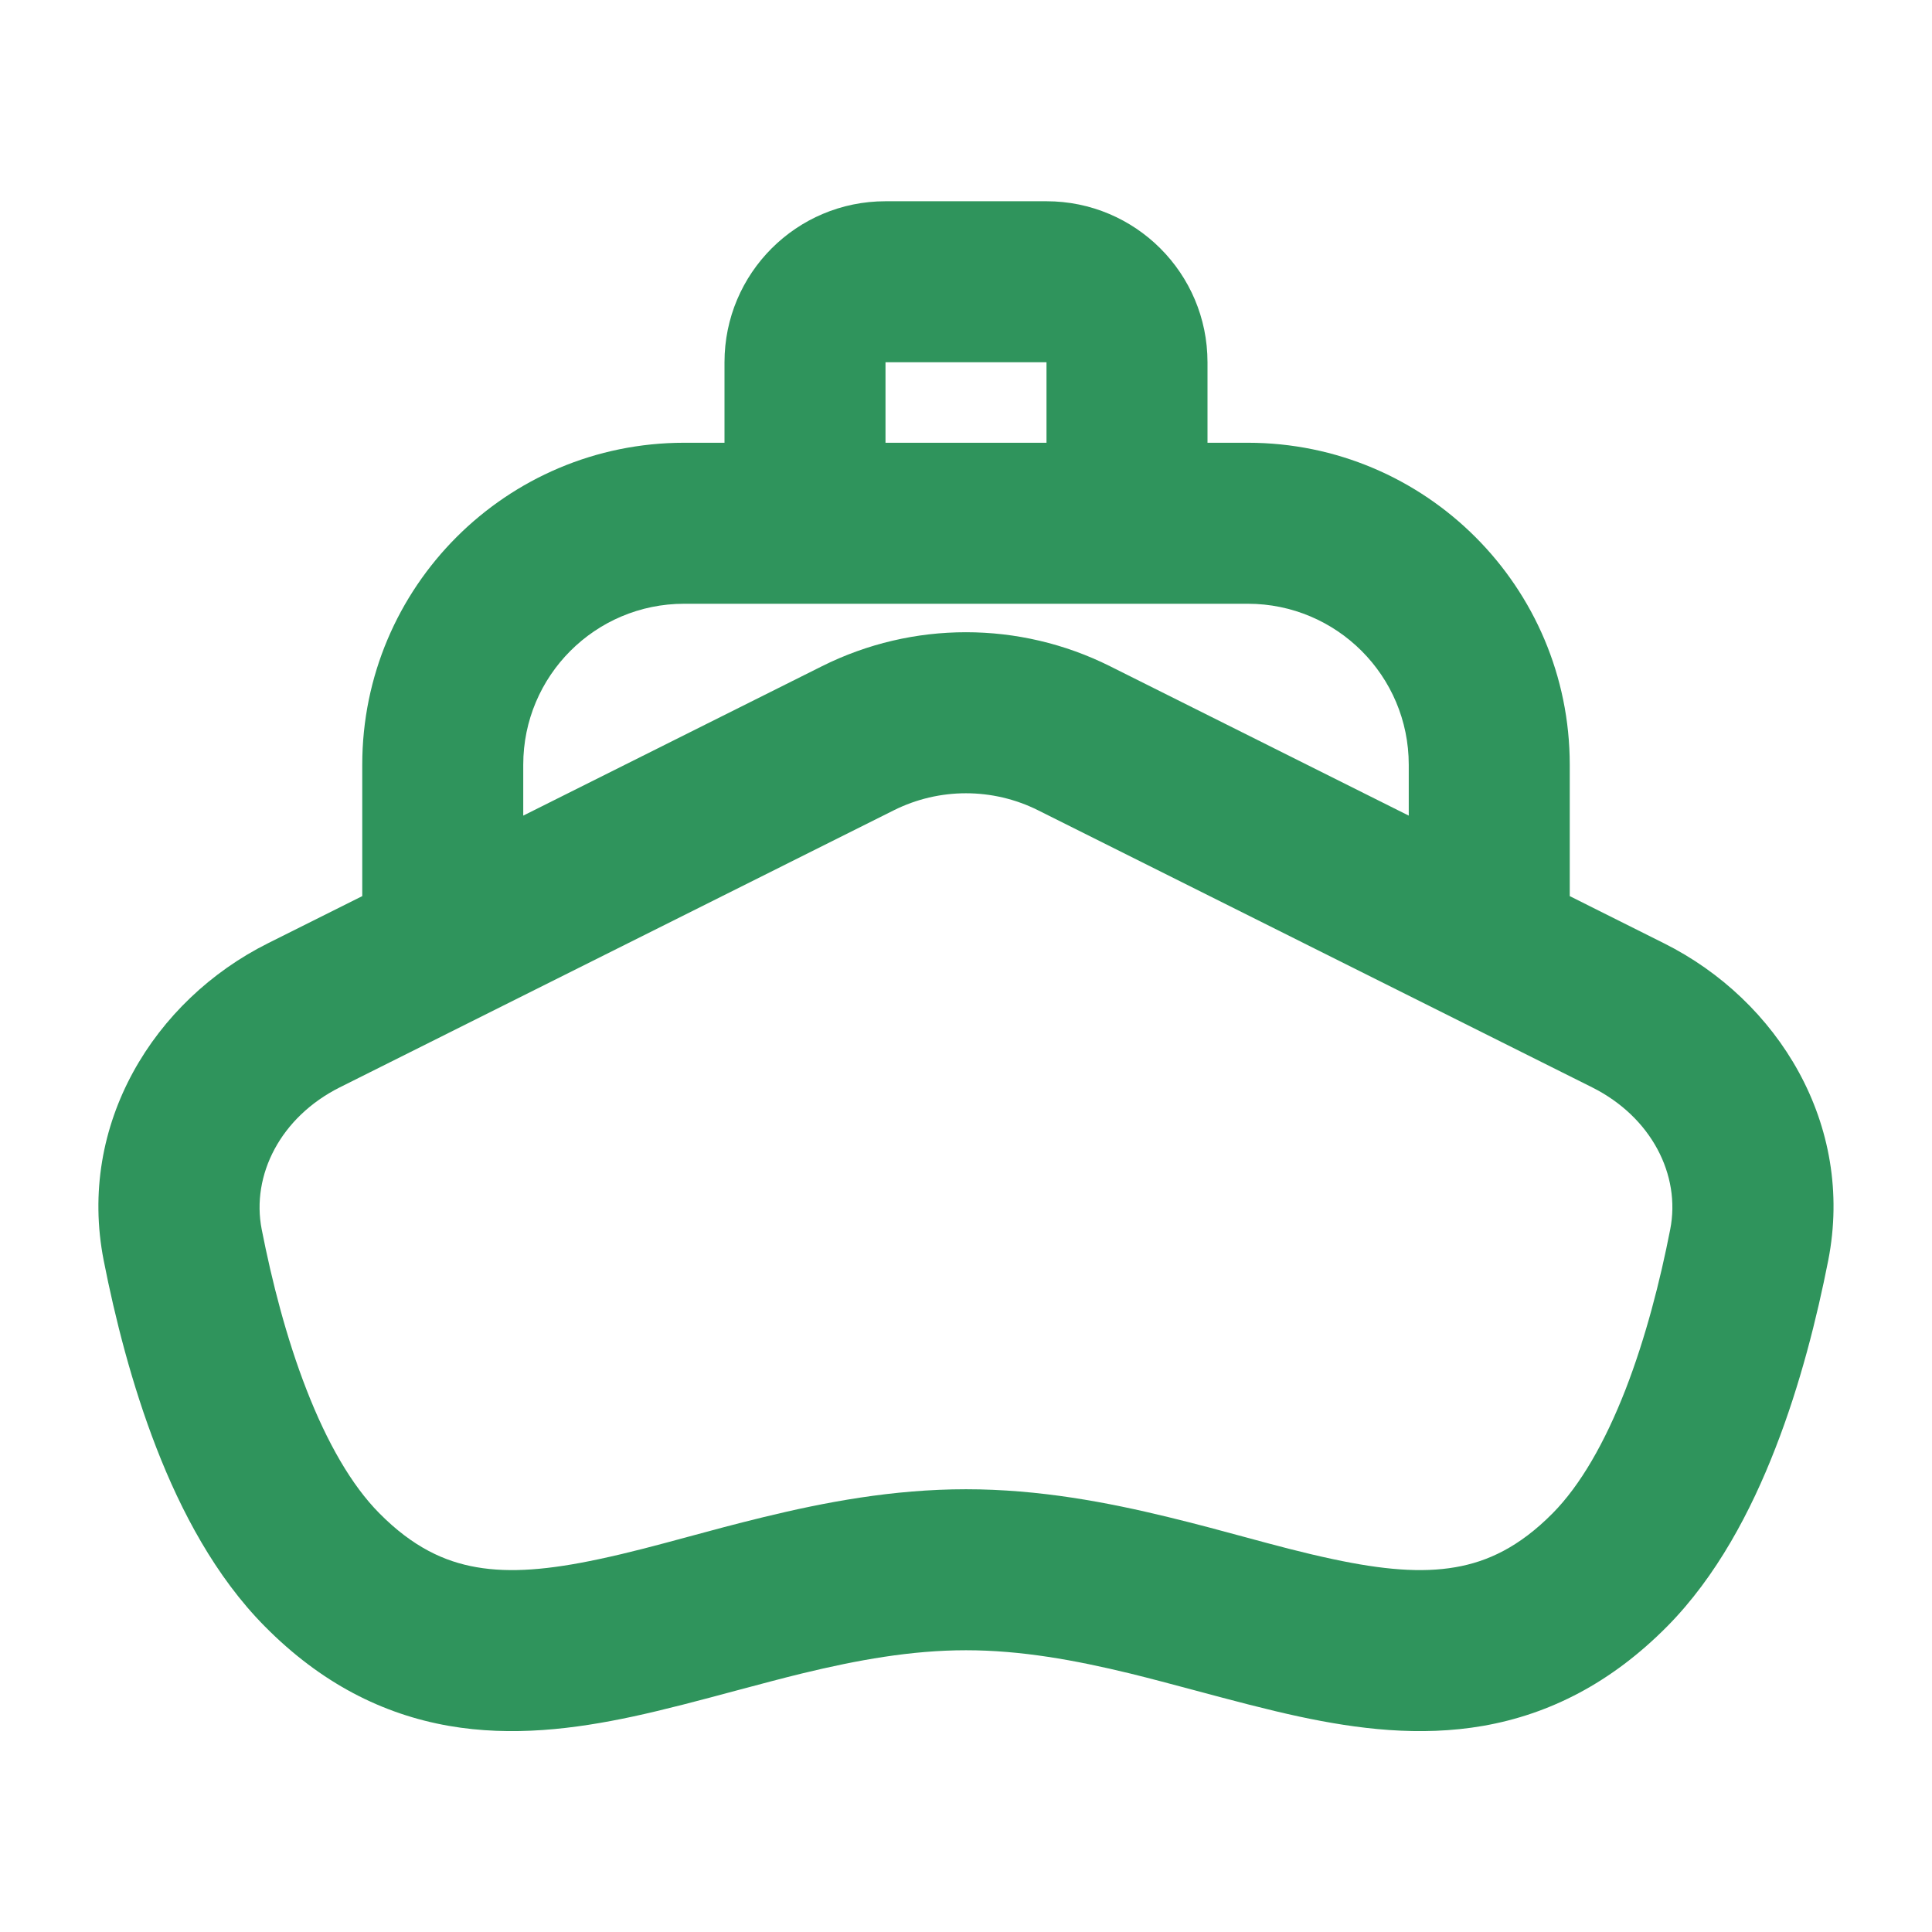 <svg width="24" height="24" viewBox="0 0 24 24" fill="none" xmlns="http://www.w3.org/2000/svg">
<path fill-rule="evenodd" clip-rule="evenodd" d="M11 2.5C9.895 2.5 9 3.395 9 4.5V5.5H8.5C6.291 5.5 4.5 7.291 4.5 9.5V11.132L3.328 11.718C1.913 12.425 0.957 13.969 1.288 15.657C1.428 16.368 1.636 17.197 1.944 17.989C2.248 18.772 2.676 19.584 3.289 20.203C3.987 20.909 4.754 21.295 5.574 21.439C6.365 21.577 7.144 21.477 7.855 21.325C8.253 21.24 8.714 21.117 9.153 20.999C9.438 20.923 9.714 20.849 9.96 20.789C10.652 20.621 11.321 20.5 12 20.5C12.679 20.5 13.348 20.621 14.04 20.789C14.285 20.849 14.561 20.923 14.846 20.999C15.286 21.117 15.746 21.24 16.145 21.325C16.855 21.477 17.634 21.577 18.426 21.439C19.245 21.295 20.012 20.909 20.711 20.203C21.323 19.584 21.751 18.772 22.055 17.989C22.364 17.197 22.571 16.368 22.711 15.657C23.042 13.969 22.087 12.425 20.671 11.718L19.5 11.132V9.5C19.5 7.291 17.709 5.5 15.5 5.5H15V4.5C15 3.395 14.104 2.5 13 2.5H11ZM10.211 8.276L6.5 10.132V9.5C6.5 8.395 7.395 7.5 8.5 7.5H15.5C16.604 7.5 17.5 8.395 17.5 9.5V10.132L13.789 8.276C12.662 7.713 11.337 7.713 10.211 8.276ZM11.105 10.065C11.668 9.784 12.331 9.784 12.894 10.065L19.777 13.507C20.515 13.876 20.881 14.598 20.748 15.272C20.623 15.912 20.443 16.618 20.192 17.264C19.936 17.92 19.631 18.451 19.289 18.797C18.87 19.221 18.475 19.4 18.082 19.468C17.66 19.542 17.175 19.5 16.562 19.369C16.184 19.289 15.841 19.196 15.464 19.094C15.177 19.016 14.87 18.933 14.513 18.846C13.756 18.662 12.91 18.5 12 18.5C11.089 18.5 10.243 18.662 9.486 18.846C9.129 18.933 8.822 19.016 8.535 19.094C8.158 19.196 7.815 19.289 7.437 19.369C6.824 19.5 6.339 19.542 5.918 19.468C5.525 19.4 5.13 19.221 4.711 18.797C4.368 18.451 4.063 17.92 3.808 17.264C3.556 16.618 3.377 15.912 3.251 15.272C3.119 14.598 3.485 13.876 4.222 13.507L11.105 10.065ZM13 5.5H11V4.5H13V5.5Z" fill="#2F945C"/>
</svg>
